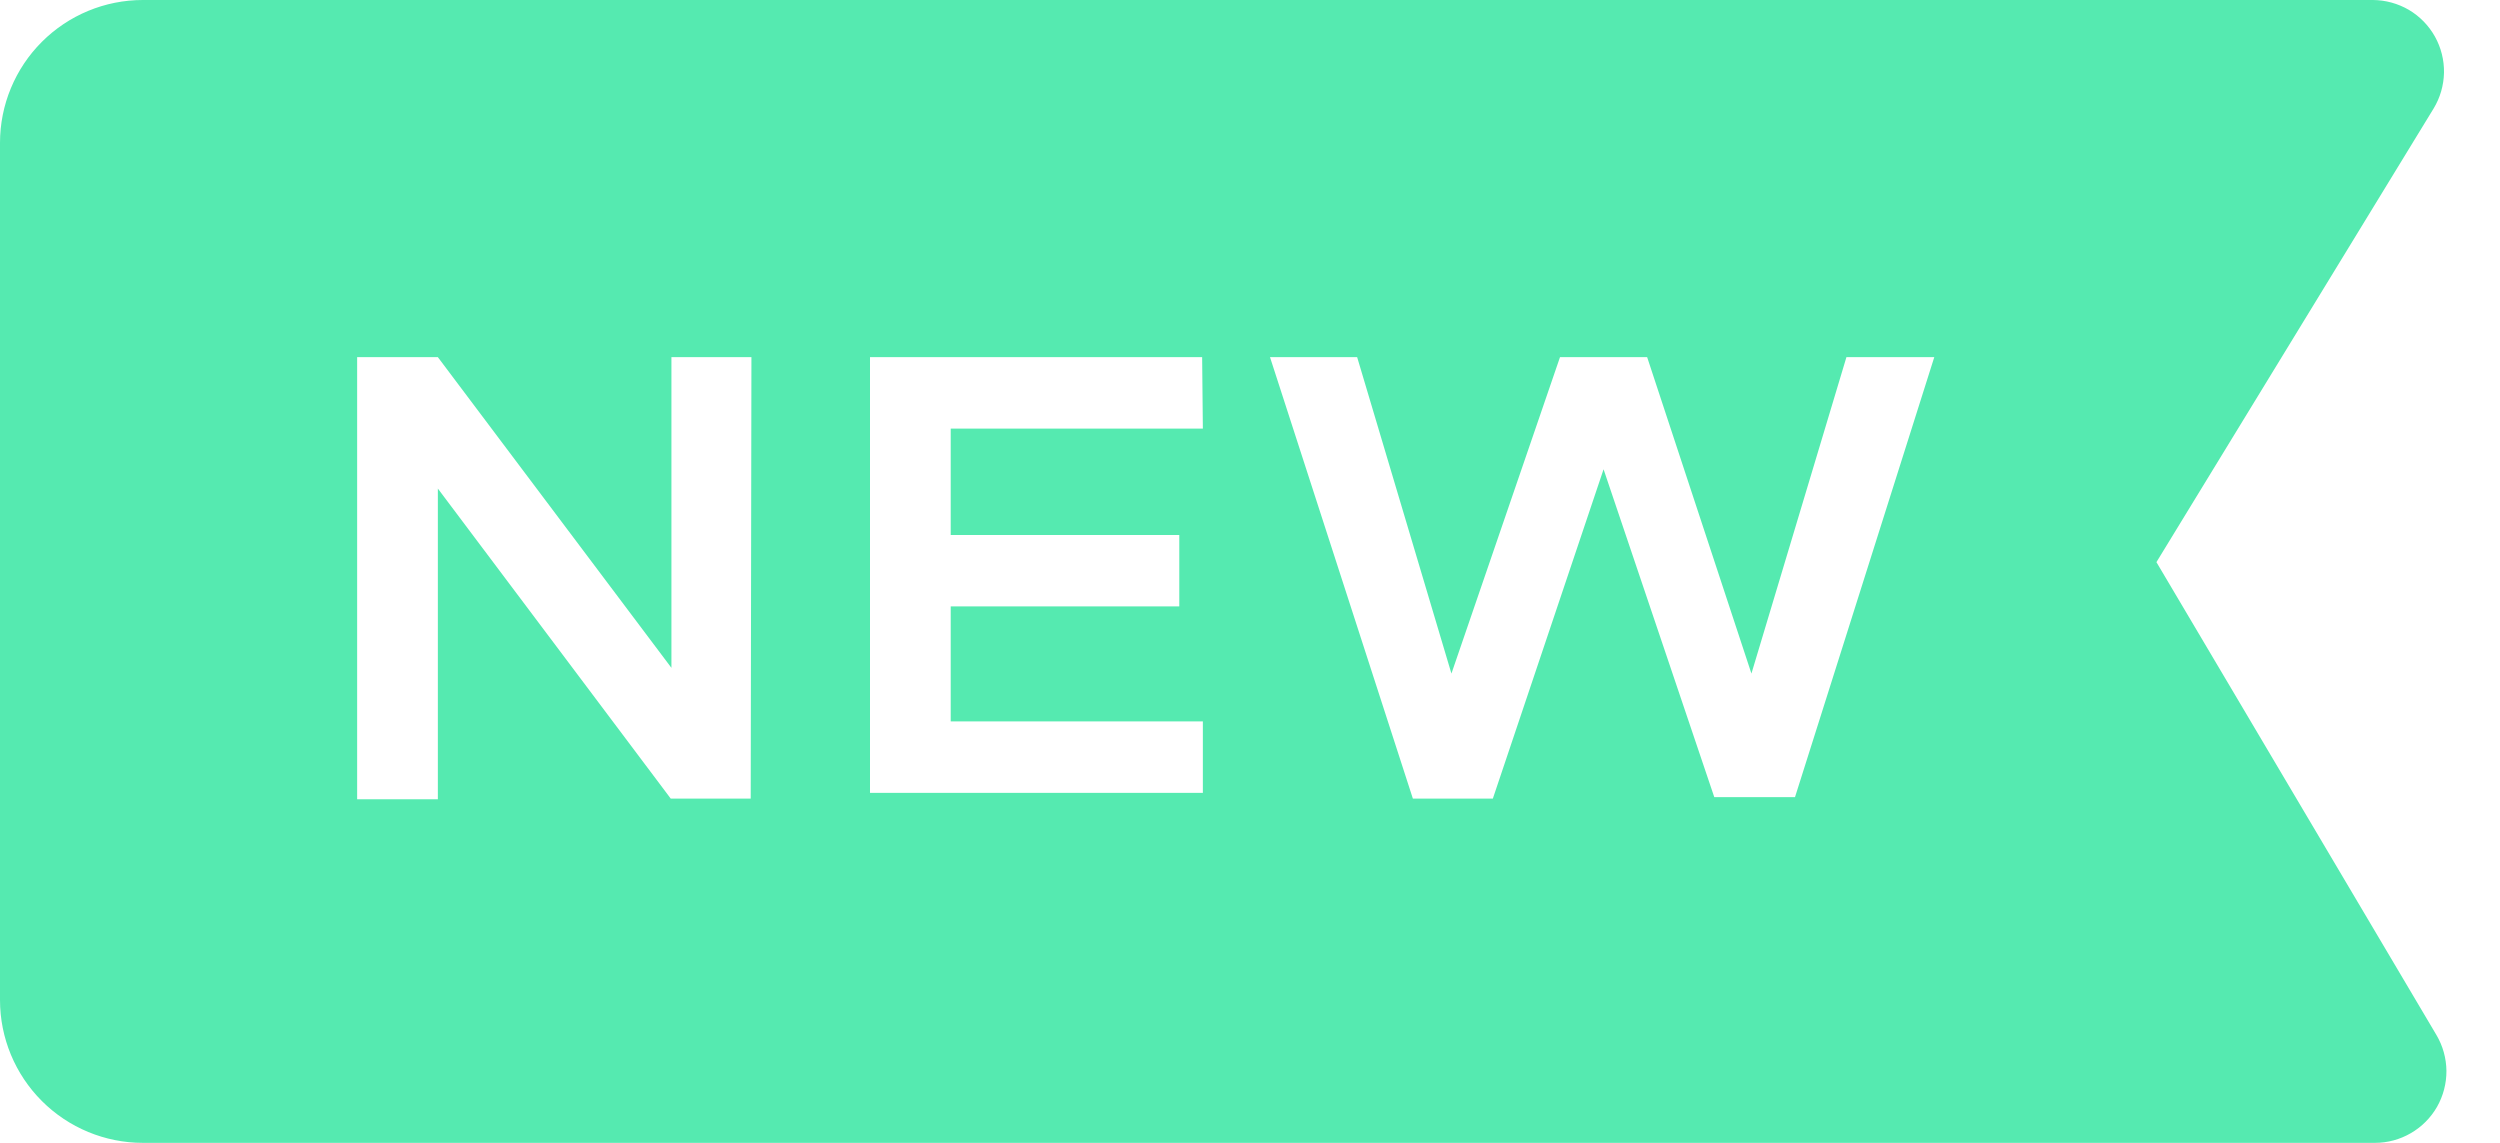 <svg width="35" height="16" viewBox="0 0 35 16" fill="none" xmlns="http://www.w3.org/2000/svg">
<path id="Vector" d="M34.11 14.49L30.19 7.87L34.07 1.52C34.162 1.369 34.212 1.196 34.216 1.018C34.219 0.841 34.175 0.667 34.089 0.512C34.002 0.357 33.876 0.228 33.724 0.138C33.571 0.049 33.397 0.001 33.22 0H2C1.47 0 0.961 0.211 0.586 0.586C0.211 0.961 0 1.47 0 2L0 14C0 14.53 0.211 15.039 0.586 15.414C0.961 15.789 1.47 16 2 16H33.25C33.426 16 33.6 15.953 33.752 15.864C33.905 15.776 34.031 15.648 34.119 15.495C34.206 15.341 34.251 15.168 34.25 14.991C34.248 14.815 34.2 14.642 34.11 14.49ZM10.51 11.18H9.39L6.13 6.84V11.19H5V5H6.13L9.4 9.35V5H10.52L10.51 11.18ZM16.84 6H13.31V7.49H16.51V8.49H13.31V10.1H16.84V11.1H12.18V5H16.83L16.84 6ZM25.13 11.16H24L22.45 6.57L20.9 11.18H19.78L17.78 5H19L20.32 9.43L21.84 5H23.06L24.52 9.43L25.85 5H27.08L25.13 11.16Z" fill="#55EAB0"/>
</svg>
